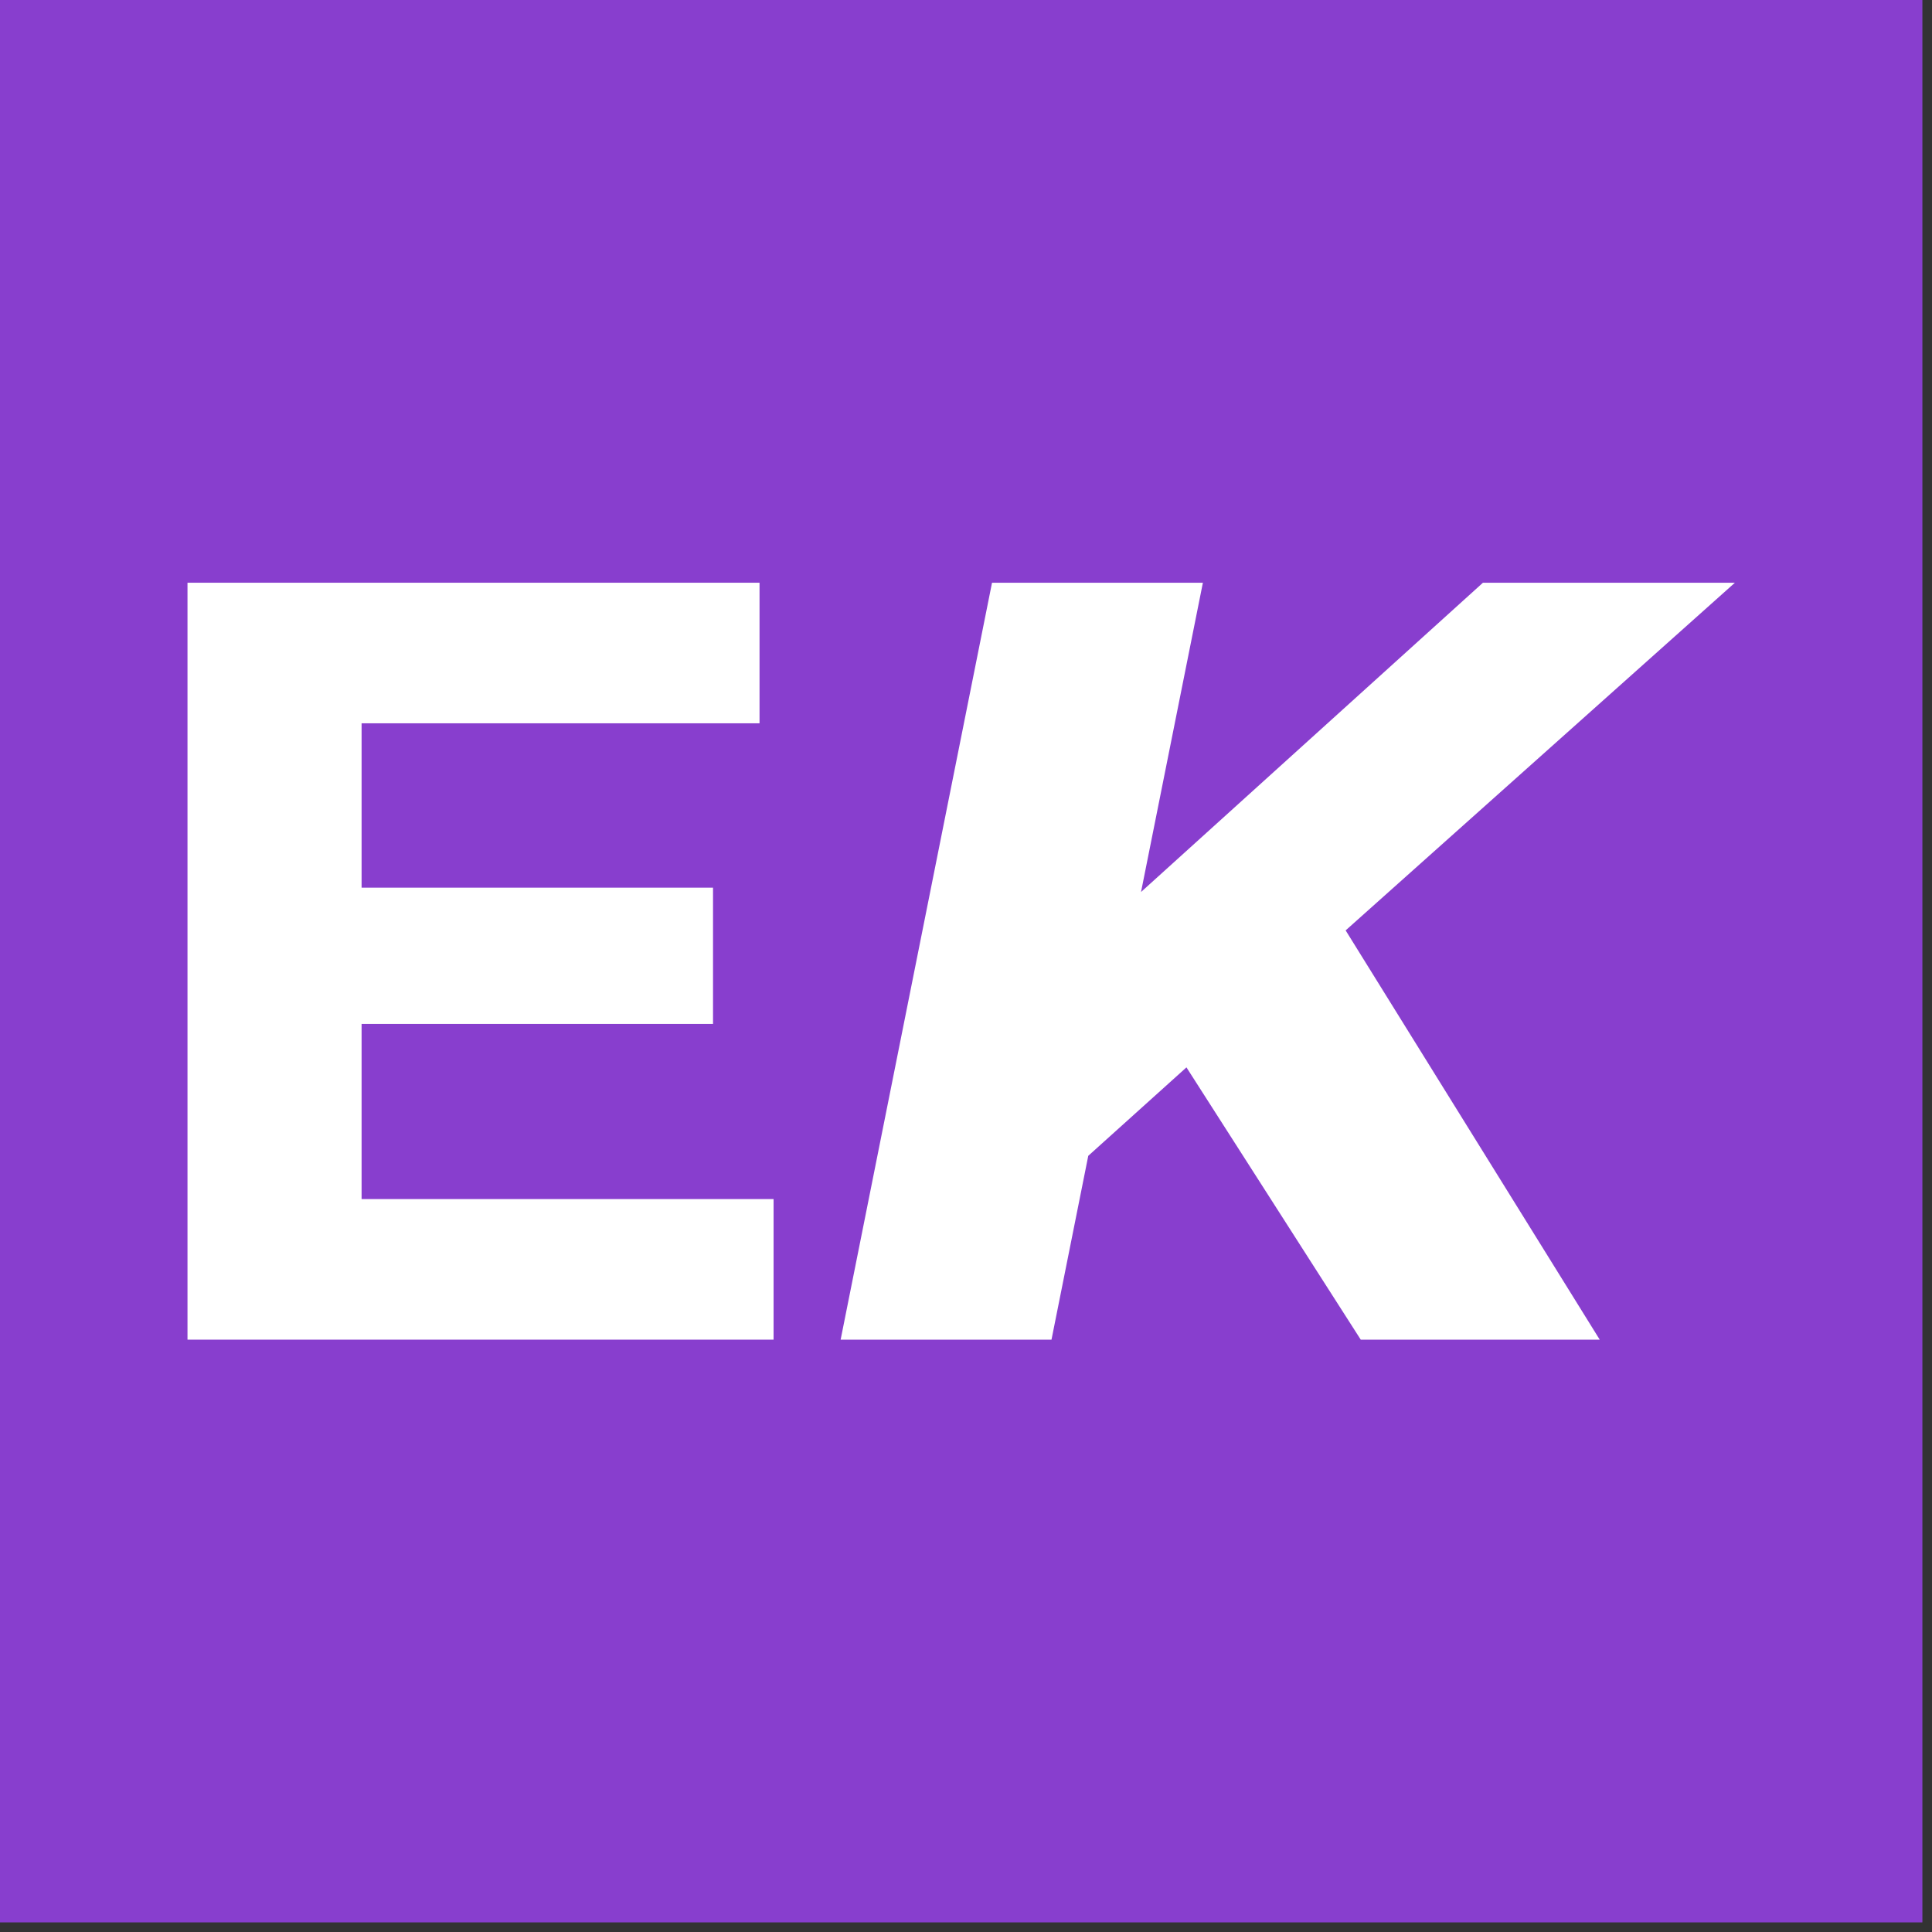<?xml version="1.0" encoding="UTF-8" standalone="no"?><!DOCTYPE svg PUBLIC "-//W3C//DTD SVG 1.1//EN" "http://www.w3.org/Graphics/SVG/1.1/DTD/svg11.dtd"><svg width="100%" height="100%" viewBox="0 0 134 134" version="1.1" xmlns="http://www.w3.org/2000/svg" xmlns:xlink="http://www.w3.org/1999/xlink" xml:space="preserve" xmlns:serif="http://www.serif.com/" style="fill-rule:evenodd;clip-rule:evenodd;stroke-linejoin:round;stroke-miterlimit:2;"><rect x="0" y="0" width="134" height="134" fill="#333333" stroke="none"/><rect id="Background" x="0" y="0" width="133.333" height="133.333" style="fill:#883ece;"/><g><path d="M24.179,61.567l25.275,-0l-0,9.45l-25.275,-0l0,-9.45Zm0.9,21.599l28.575,0l-0,9.75l-40.65,0l0,-52.499l39.675,0l-0,9.75l-27.6,0l0,32.999Z" style="fill:#fff;fill-rule:nonzero;"/><path d="M73.98,81.516l2.175,-16.949l26.699,-24.15l17.475,0l-27.375,24.45l-9.899,8.475l-9.075,8.174Zm-15.675,11.4l10.5,-52.499l14.625,0l-10.5,52.499l-14.625,0Zm36.074,0l-13.874,-21.674l10.8,-9.975l19.649,31.649l-16.575,0Z" style="fill:#fff;fill-rule:nonzero;"/></g></svg>